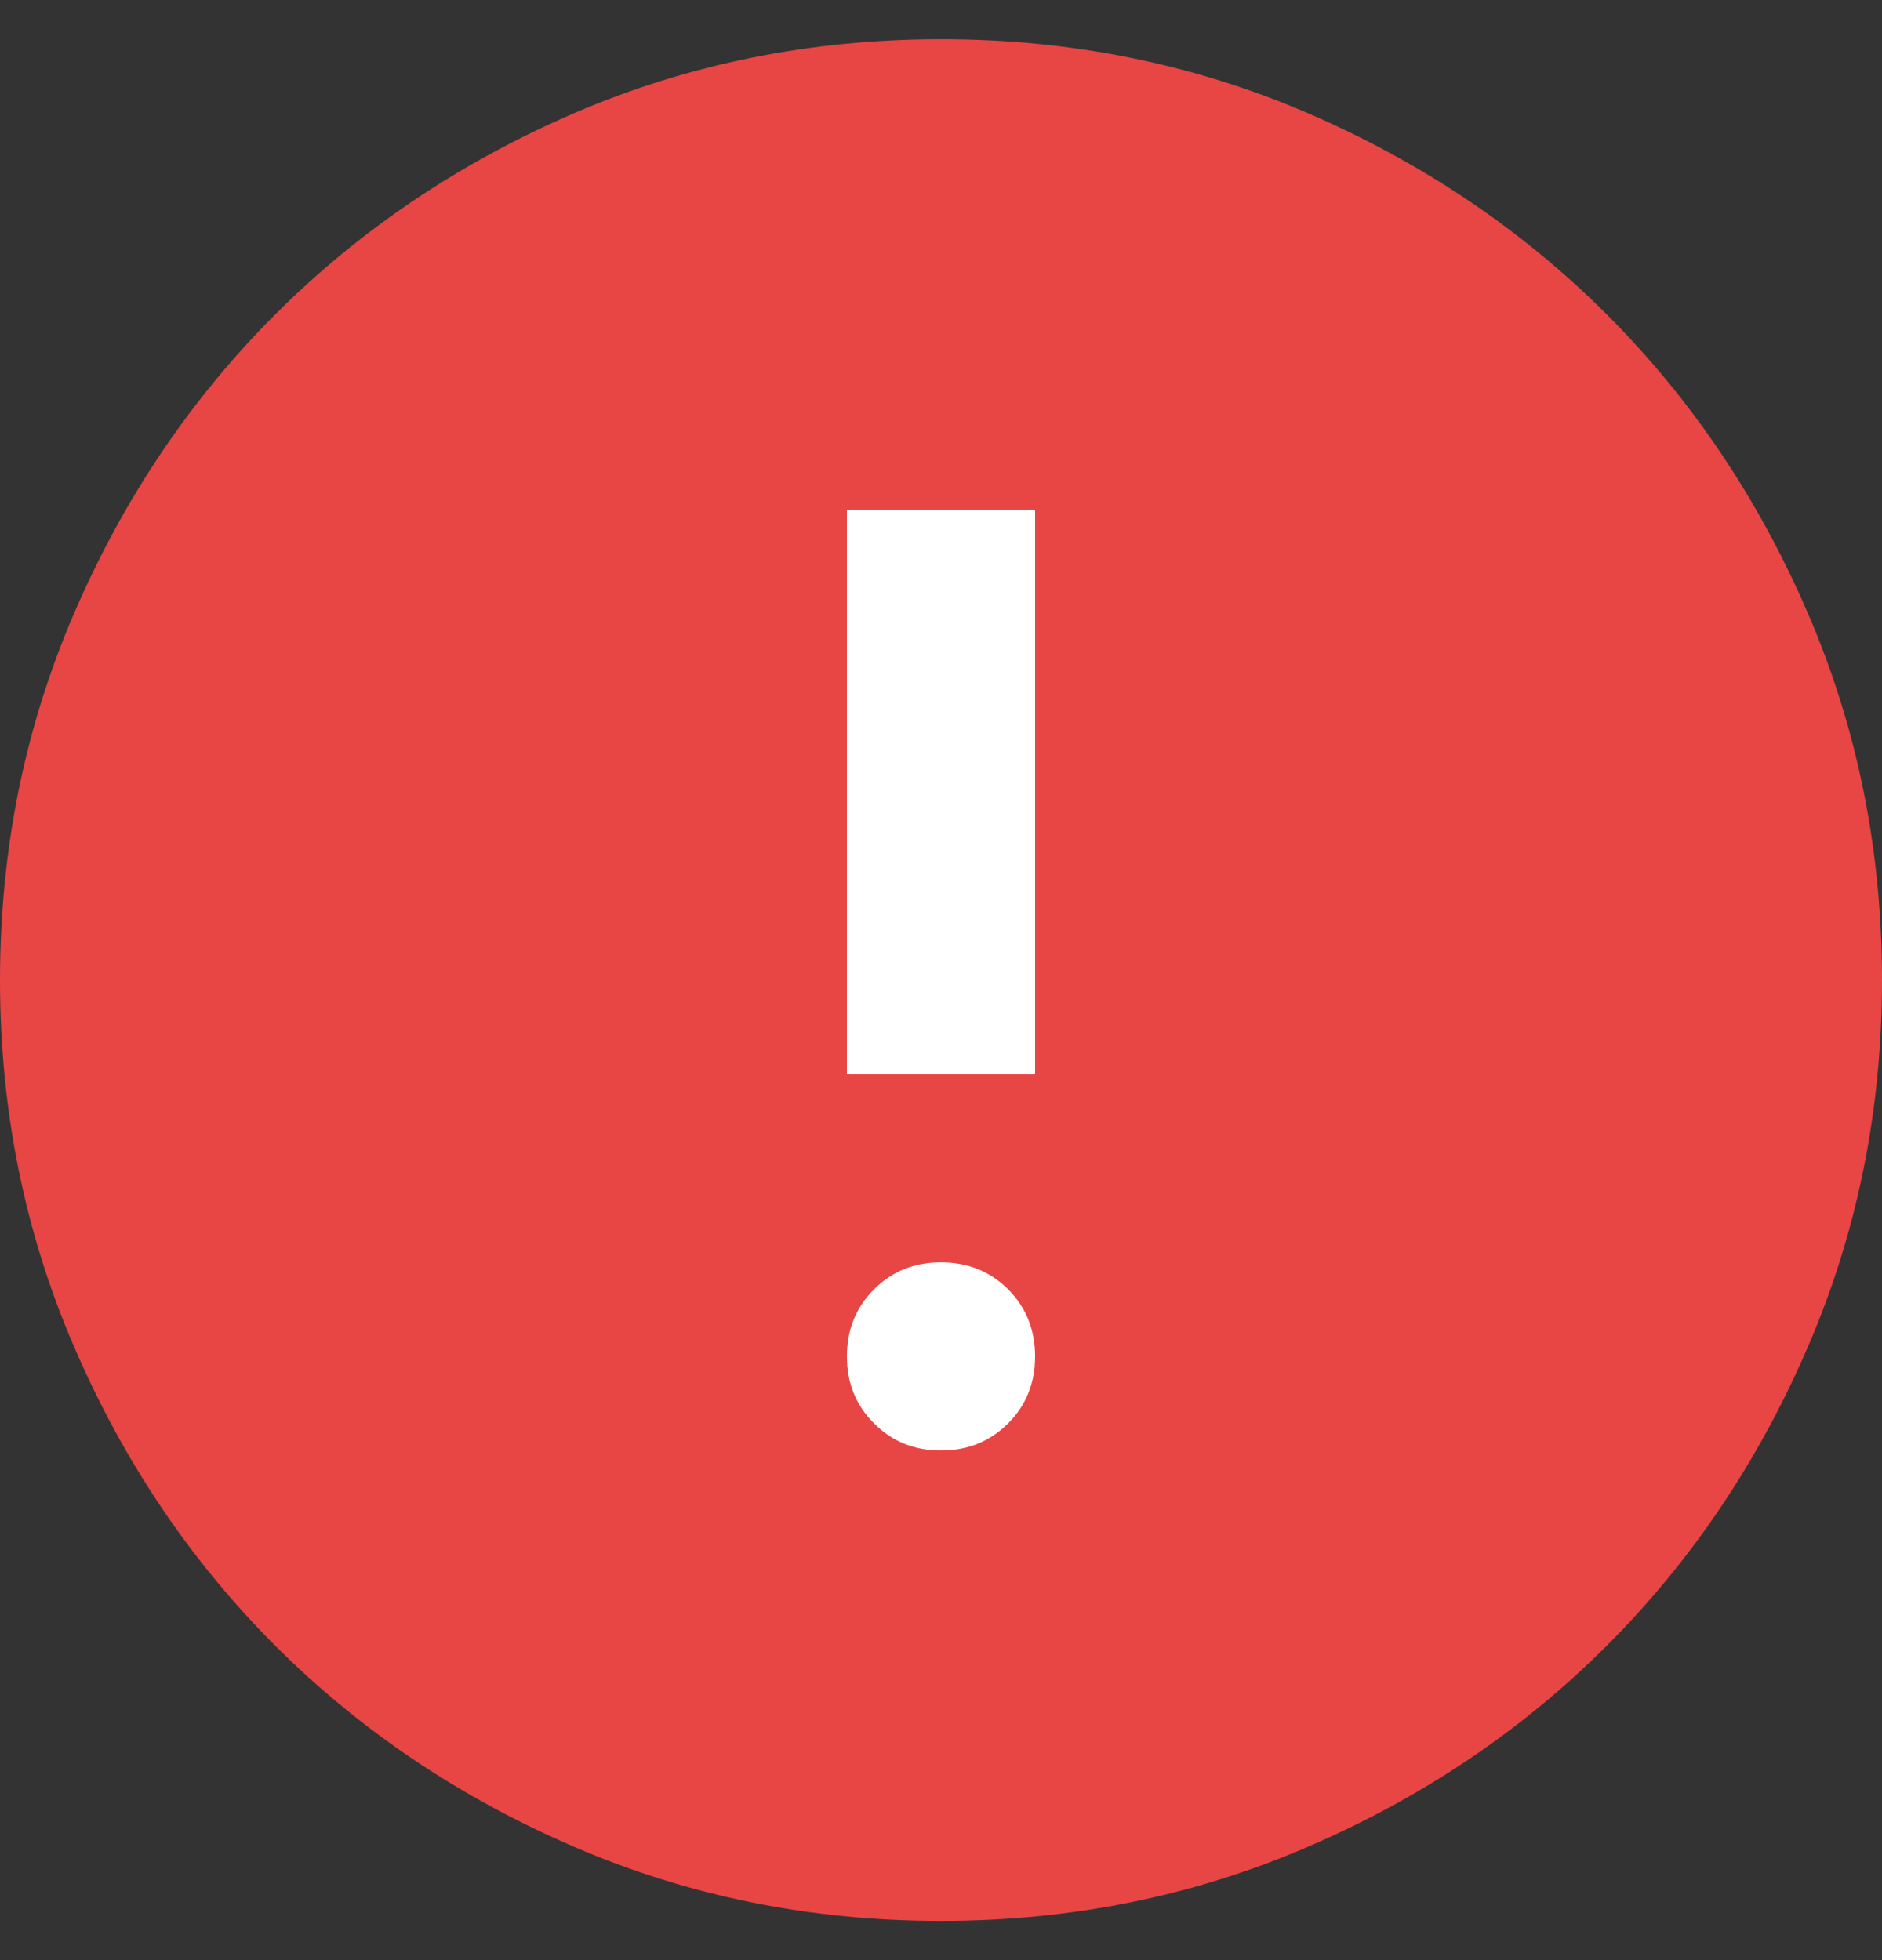 <svg width="24" height="25" viewBox="0 0 24 25" fill="none" xmlns="http://www.w3.org/2000/svg">
<rect x="0" y="0" width="24" height="25" fill="#333333" stroke="none"/>
<rect x="10" y="6.5" width="5" height="13" fill="white"/>
<path d="M12 18.5C12.34 18.5 12.625 18.385 12.856 18.154C13.085 17.925 13.2 17.64 13.2 17.3C13.2 16.96 13.085 16.675 12.856 16.444C12.625 16.215 12.34 16.1 12 16.1C11.66 16.1 11.375 16.215 11.146 16.444C10.915 16.675 10.8 16.96 10.8 17.3C10.8 17.64 10.915 17.925 11.146 18.154C11.375 18.385 11.66 18.5 12 18.5ZM10.8 13.7H13.2V6.5H10.8V13.7ZM12 24.5C10.34 24.5 8.78 24.185 7.32 23.554C5.86 22.925 4.59 22.07 3.51 20.99C2.43 19.91 1.575 18.64 0.946 17.18C0.315 15.72 0 14.16 0 12.5C0 10.84 0.315 9.28 0.946 7.82C1.575 6.36 2.43 5.09 3.51 4.01C4.59 2.93 5.86 2.075 7.32 1.444C8.78 0.815 10.34 0.5 12 0.5C13.66 0.5 15.22 0.815 16.68 1.444C18.14 2.075 19.41 2.93 20.49 4.01C21.57 5.09 22.425 6.36 23.054 7.82C23.685 9.28 24 10.84 24 12.5C24 14.16 23.685 15.72 23.054 17.18C22.425 18.64 21.57 19.91 20.49 20.99C19.41 22.07 18.14 22.925 16.68 23.554C15.22 24.185 13.66 24.5 12 24.5Z" fill="#E84545"/>
</svg>
